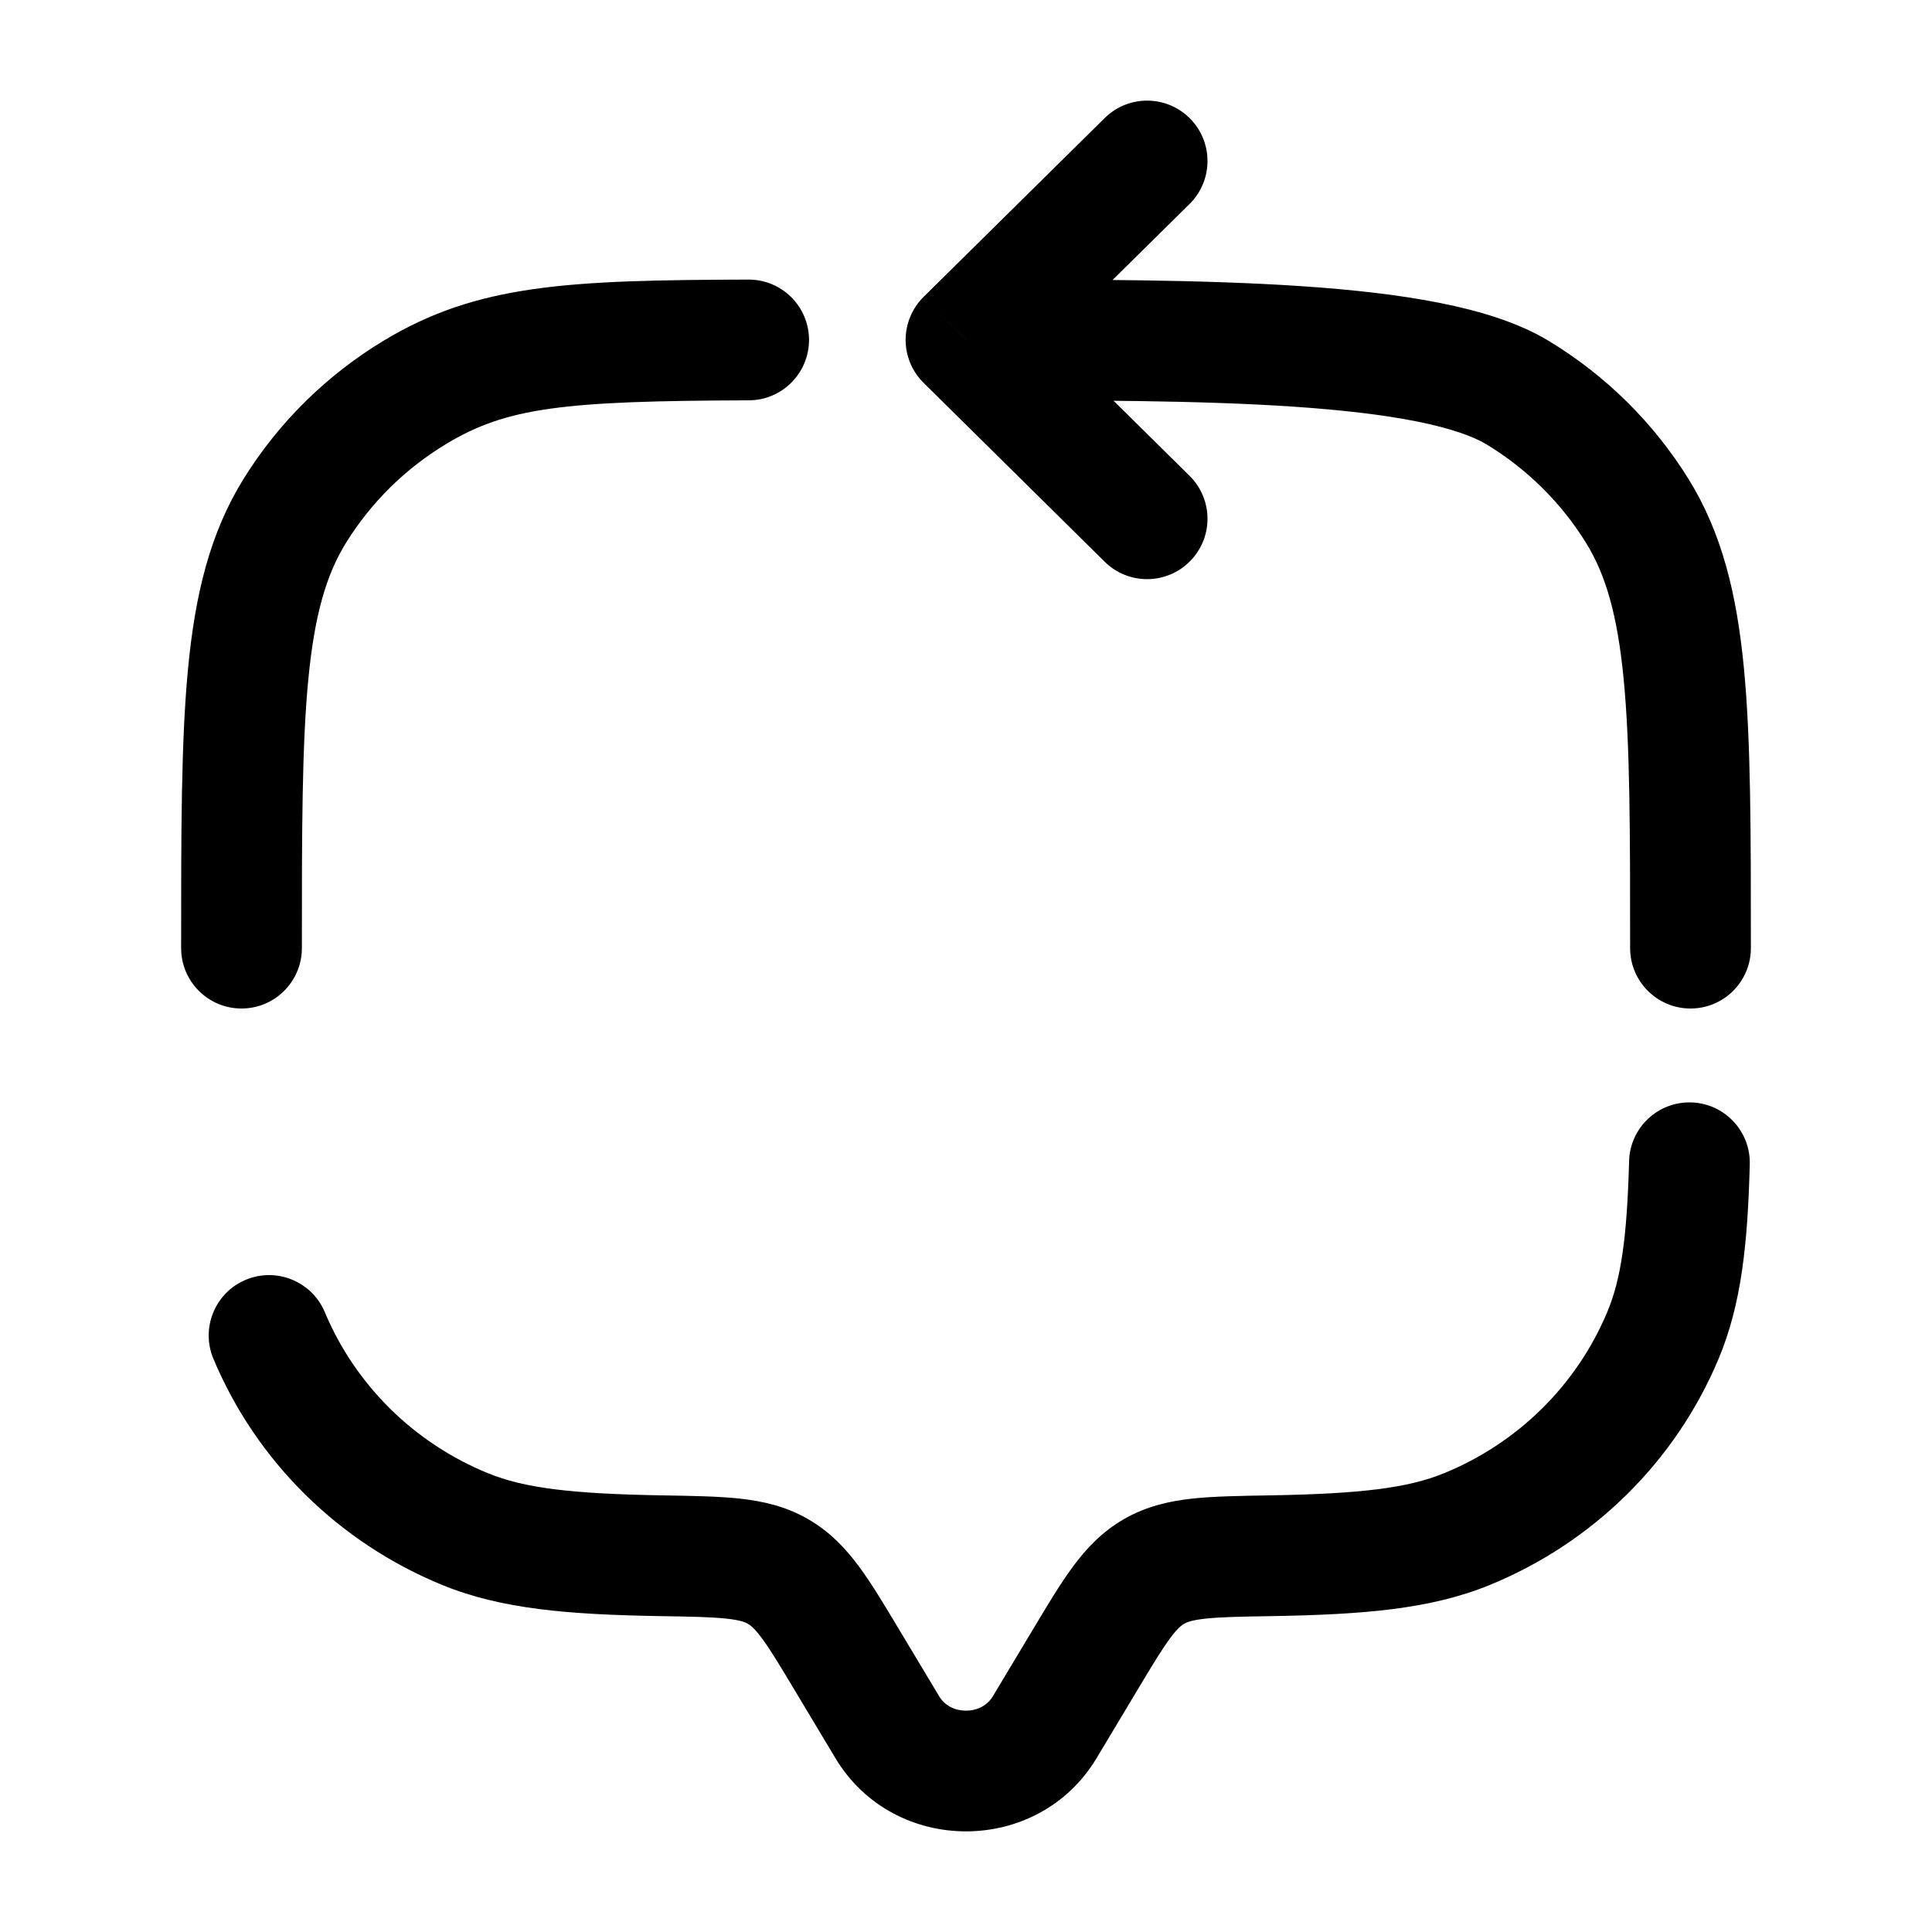 <svg width="28" height="28" viewBox="0 0 28 28" fill="none" xmlns="http://www.w3.org/2000/svg">
<path d="M14 4.926L13.385 4.303C13.219 4.468 13.125 4.692 13.125 4.926C13.125 5.16 13.219 5.384 13.385 5.548L14 4.926ZM23.625 13.741C23.625 14.224 24.017 14.616 24.5 14.616C24.983 14.616 25.375 14.224 25.375 13.741H23.625ZM2.625 13.741C2.625 14.224 3.017 14.616 3.5 14.616C3.983 14.616 4.375 14.224 4.375 13.741H2.625ZM4.707 19.016C4.52 18.571 4.007 18.361 3.561 18.548C3.116 18.735 2.906 19.247 3.093 19.693L4.707 19.016ZM17.24 2.956C17.584 2.616 17.587 2.062 17.247 1.718C16.908 1.375 16.354 1.371 16.01 1.711L17.24 2.956ZM16.01 8.141C16.354 8.481 16.908 8.477 17.247 8.133C17.587 7.79 17.584 7.236 17.24 6.896L16.01 8.141ZM10.853 5.802C11.336 5.8 11.726 5.407 11.725 4.924C11.723 4.441 11.331 4.05 10.847 4.052L10.853 5.802ZM25.359 16.875C25.372 16.392 24.991 15.99 24.508 15.977C24.025 15.964 23.623 16.345 23.61 16.828L25.359 16.875ZM15.892 25.481L16.461 24.532L14.96 23.632L14.39 24.582L15.892 25.481ZM11.539 24.532L12.108 25.481L13.61 24.582L13.04 23.632L11.539 24.532ZM14.39 24.582C14.312 24.713 14.17 24.792 14 24.792C13.83 24.792 13.688 24.713 13.61 24.582L12.108 25.481C12.956 26.895 15.044 26.895 15.892 25.481L14.39 24.582ZM9.594 21.672C8.276 21.649 7.598 21.566 7.072 21.351L6.41 22.971C7.27 23.323 8.246 23.399 9.564 23.422L9.594 21.672ZM3.093 19.693C3.716 21.18 4.911 22.357 6.41 22.971L7.072 21.351C5.998 20.912 5.149 20.071 4.707 19.016L3.093 19.693ZM18.436 23.422C19.754 23.399 20.73 23.323 21.59 22.971L20.928 21.351C20.402 21.566 19.724 21.649 18.406 21.672L18.436 23.422ZM23.293 19.016C22.851 20.071 22.002 20.912 20.928 21.351L21.59 22.971C23.09 22.357 24.284 21.18 24.907 19.693L23.293 19.016ZM14 5.801C15.727 5.801 17.378 5.801 18.753 5.894C19.439 5.941 20.035 6.009 20.524 6.106C21.025 6.206 21.352 6.325 21.54 6.438L22.446 4.941C22.003 4.673 21.445 4.505 20.866 4.39C20.274 4.272 19.596 4.197 18.871 4.148C17.425 4.05 15.71 4.051 14 4.051V5.801ZM25.375 13.741C25.375 12.06 25.376 10.738 25.274 9.682C25.171 8.612 24.957 7.725 24.47 6.94L22.983 7.863C23.27 8.325 23.442 8.91 23.532 9.85C23.624 10.803 23.625 12.026 23.625 13.741H25.375ZM21.54 6.438C22.129 6.795 22.623 7.283 22.983 7.863L24.47 6.94C23.964 6.125 23.27 5.44 22.446 4.941L21.54 6.438ZM4.375 13.741C4.375 12.026 4.376 10.803 4.468 9.85C4.558 8.91 4.73 8.325 5.017 7.863L3.53 6.94C3.043 7.725 2.829 8.612 2.726 9.682C2.624 10.738 2.625 12.06 2.625 13.741H4.375ZM5.554 4.941C4.73 5.44 4.036 6.125 3.53 6.94L5.017 7.863C5.377 7.283 5.871 6.795 6.46 6.438L5.554 4.941ZM13.04 23.632C12.828 23.278 12.638 22.959 12.453 22.708C12.256 22.442 12.028 22.198 11.709 22.015L10.837 23.532C10.873 23.552 10.932 23.594 11.045 23.747C11.169 23.915 11.31 24.149 11.539 24.532L13.04 23.632ZM9.564 23.422C10.027 23.429 10.315 23.435 10.533 23.459C10.735 23.481 10.804 23.513 10.837 23.532L11.709 22.015C11.388 21.83 11.056 21.756 10.723 21.719C10.406 21.685 10.024 21.679 9.594 21.672L9.564 23.422ZM16.461 24.532C16.69 24.149 16.831 23.915 16.955 23.747C17.068 23.594 17.127 23.552 17.163 23.532L16.291 22.015C15.972 22.198 15.744 22.442 15.547 22.708C15.362 22.959 15.172 23.278 14.96 23.632L16.461 24.532ZM18.406 21.672C17.976 21.679 17.594 21.685 17.277 21.719C16.944 21.756 16.612 21.83 16.291 22.015L17.163 23.532C17.196 23.513 17.265 23.481 17.467 23.459C17.686 23.435 17.973 23.429 18.436 23.422L18.406 21.672ZM14.615 5.548L17.24 2.956L16.01 1.711L13.385 4.303L14.615 5.548ZM13.385 5.548L16.01 8.141L17.24 6.896L14.615 4.303L13.385 5.548ZM10.847 4.052C8.239 4.06 6.918 4.115 5.554 4.941L6.46 6.438C7.344 5.903 8.163 5.81 10.853 5.802L10.847 4.052ZM23.61 16.828C23.58 17.944 23.491 18.546 23.293 19.016L24.907 19.693C25.239 18.902 25.329 18.02 25.359 16.875L23.61 16.828Z" fill="black"/>
</svg>

